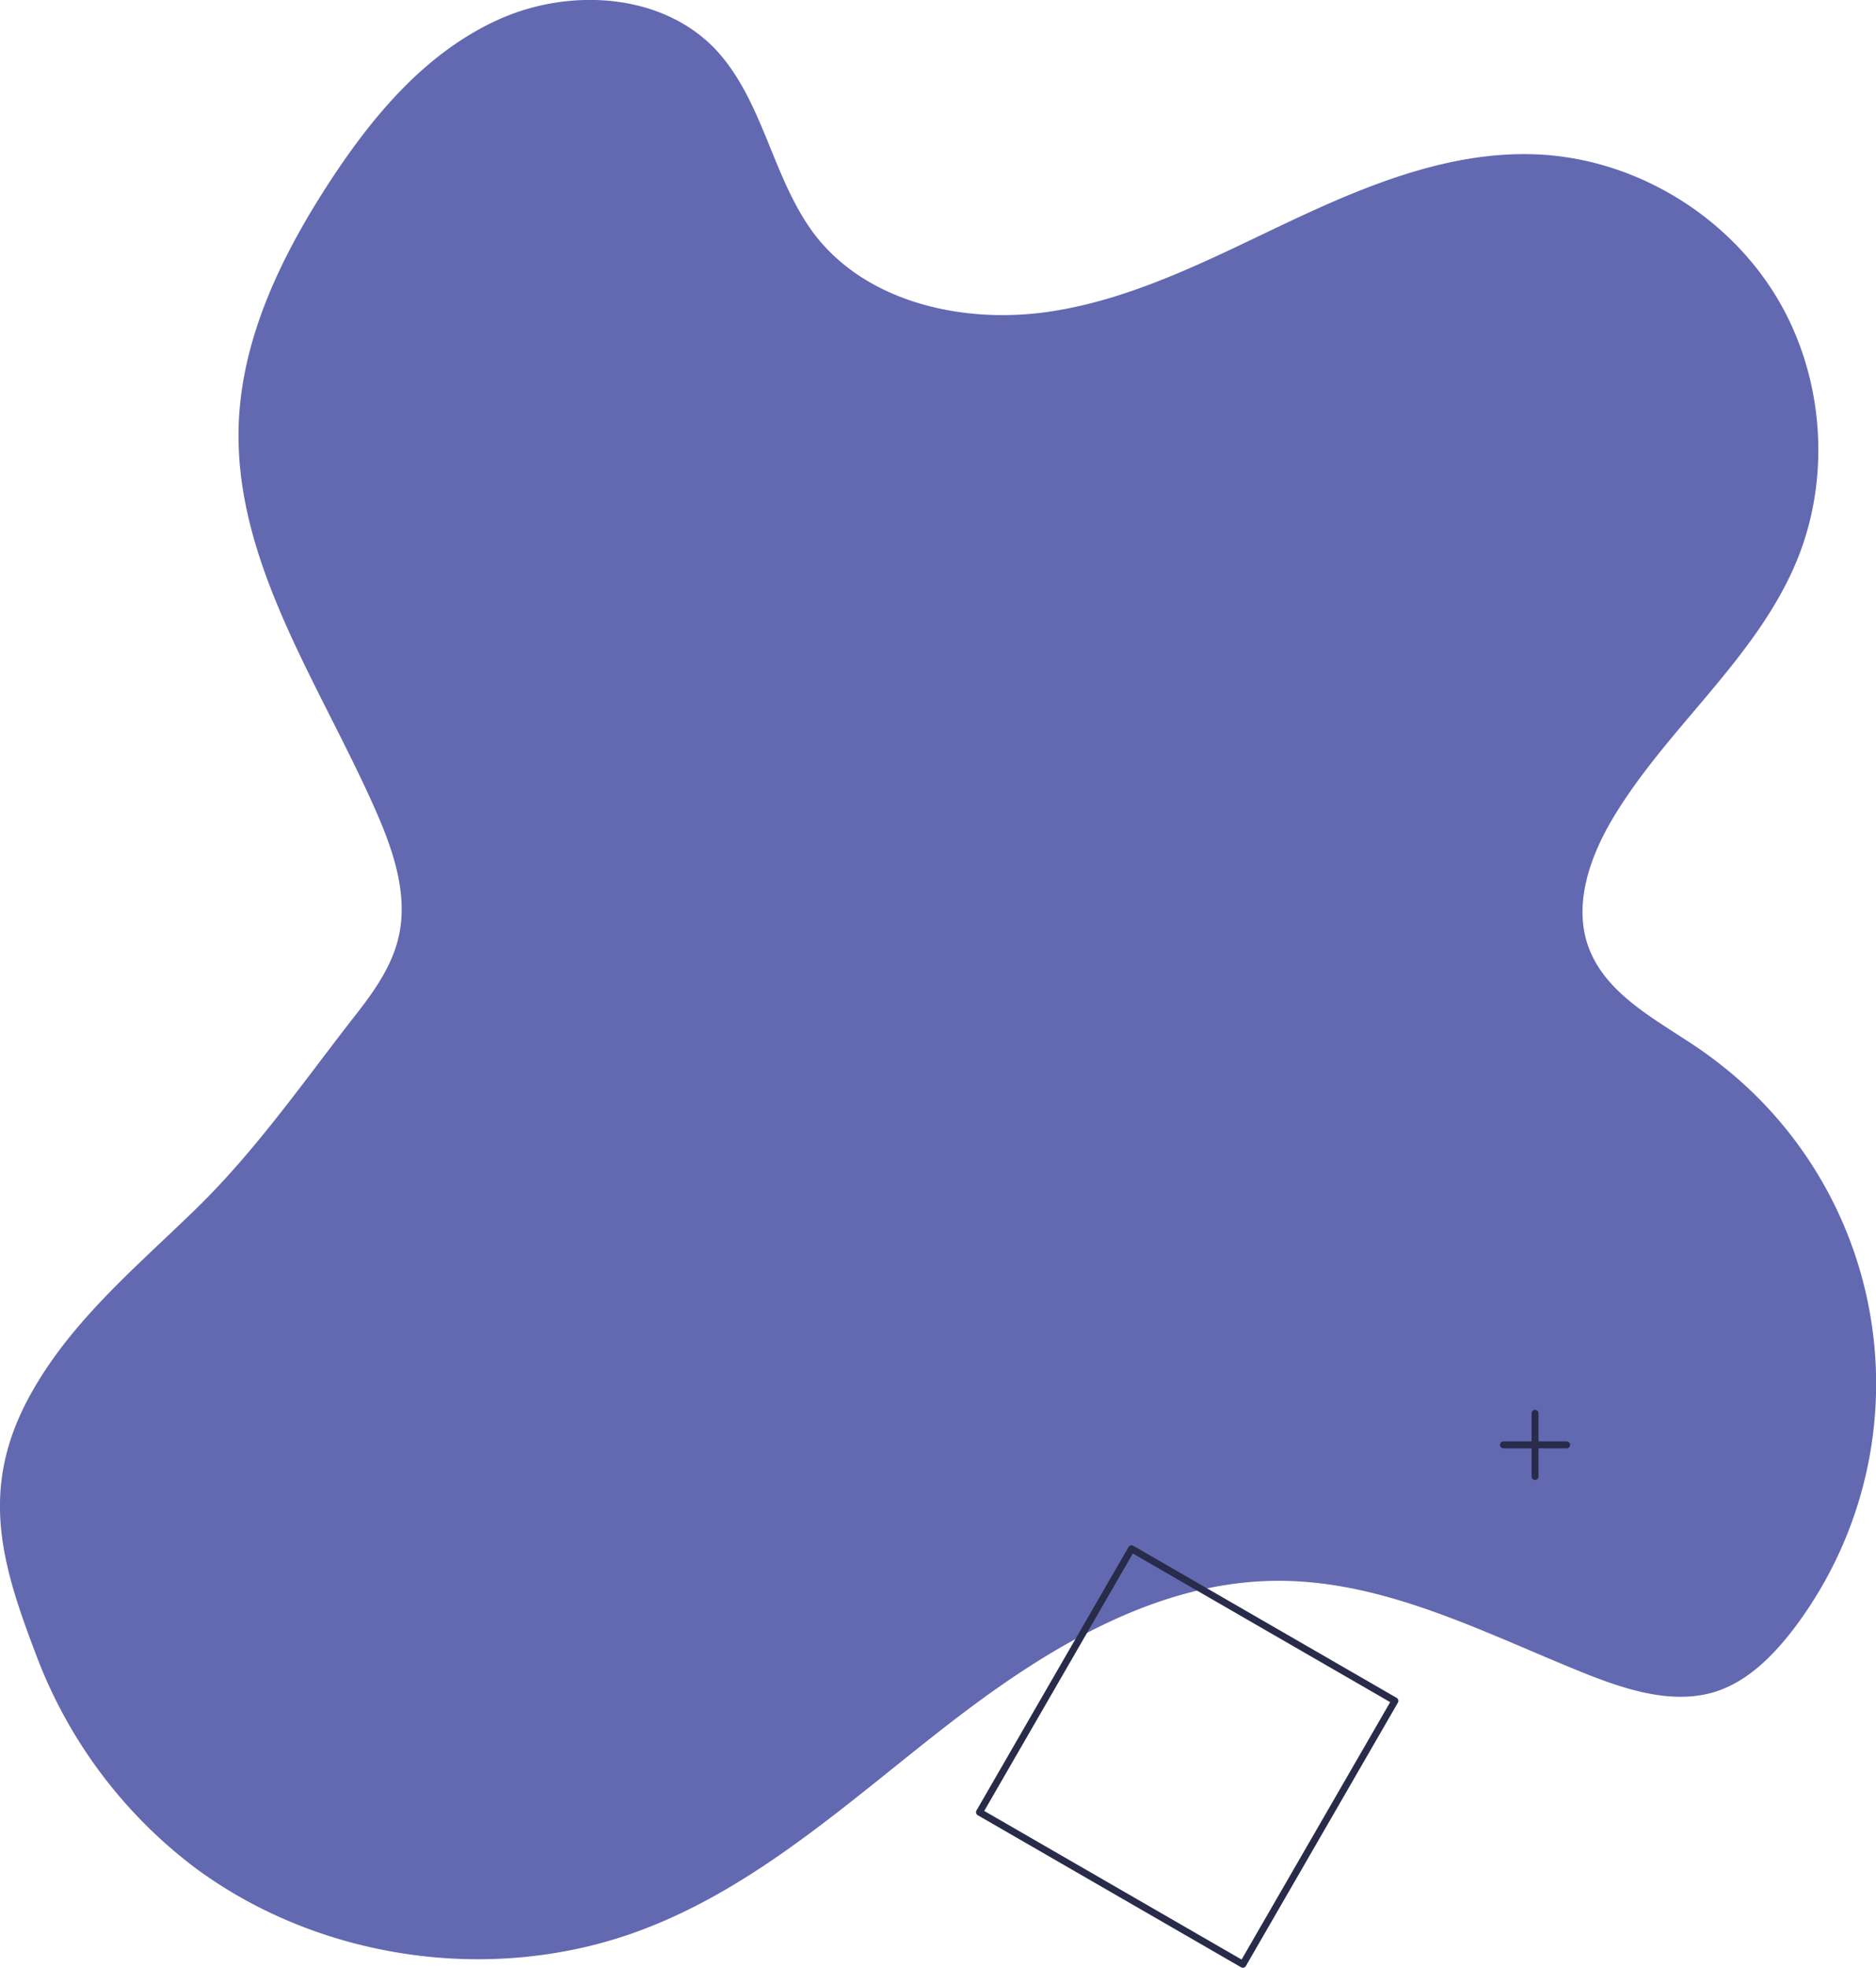 <svg xmlns="http://www.w3.org/2000/svg" viewBox="0 0 603 632.37"><defs><style>.cls-1{fill:#6269b1;}.cls-2,.cls-3{fill:none;stroke:#282b49;stroke-linecap:round;stroke-linejoin:round;}.cls-2{stroke-width:2.23px;}.cls-3{stroke-width:2.23px;}</style></defs><title>shape-purple-top-left</title><g id="Layer_2" data-name="Layer 2"><g id="Group_30" data-name="Group 30"><path id="Path_23" data-name="Path 23" class="cls-1" d="M410.64,508h.83c34.81.16,66.78,17.32,98.92,30.14,13.16,5.16,27.65,9.66,41,5.5,10.33-3.33,18.32-11.33,25-20a130.25,130.25,0,0,0-24.66-182.55q-2.68-2.06-5.48-4c-13.66-9.33-30.31-17.49-35.8-33.14-4.67-13.32.5-28.31,7.66-40.47,17.32-29.31,46.13-51.46,59.28-82.93C589,152.75,586.17,119.28,570,93.8s-44.8-42.47-74.94-44.13c-27.81-1.5-54.63,9.32-79.77,21.14S365,96,337.54,100.12s-58.62-2.66-75.61-24.64c-13.82-18.16-16.49-43.47-32.31-60C212-2.63,181.83-4,159,6.86,136,17.69,119.21,38,105.39,59.32c-15,23.15-27.48,49-28.64,76.44-1.84,44.3,25.81,83.6,43.8,124.23,5.83,13.16,10.82,27.64,7.49,41.47-2.33,9.82-8.66,18.31-15,26.31-16.15,20.81-31.14,42.3-50.12,60.78-19.49,19-41.14,36.8-54.13,61.45-15.48,29.48-8,53.46,3,82.27a153,153,0,0,0,50.46,67.61C102.56,630,158.52,638,205.81,620.36c37.14-13.82,67.11-41.46,98.42-65.78S371.34,508.12,410.64,508Z"/><rect id="Rectangle_1" data-name="Rectangle 1" class="cls-2" x="332.73" y="515.61" width="97.75" height="97.75" transform="translate(-298.06 612.71) rotate(-60)"/><g id="Group_15" data-name="Group 15"><line id="Line_7" data-name="Line 7" class="cls-3" x1="483.25" y1="464.32" x2="503.57" y2="464.32"/><line id="Line_8" data-name="Line 8" class="cls-3" x1="493.41" y1="454.17" x2="493.41" y2="474.48"/></g></g></g></svg>